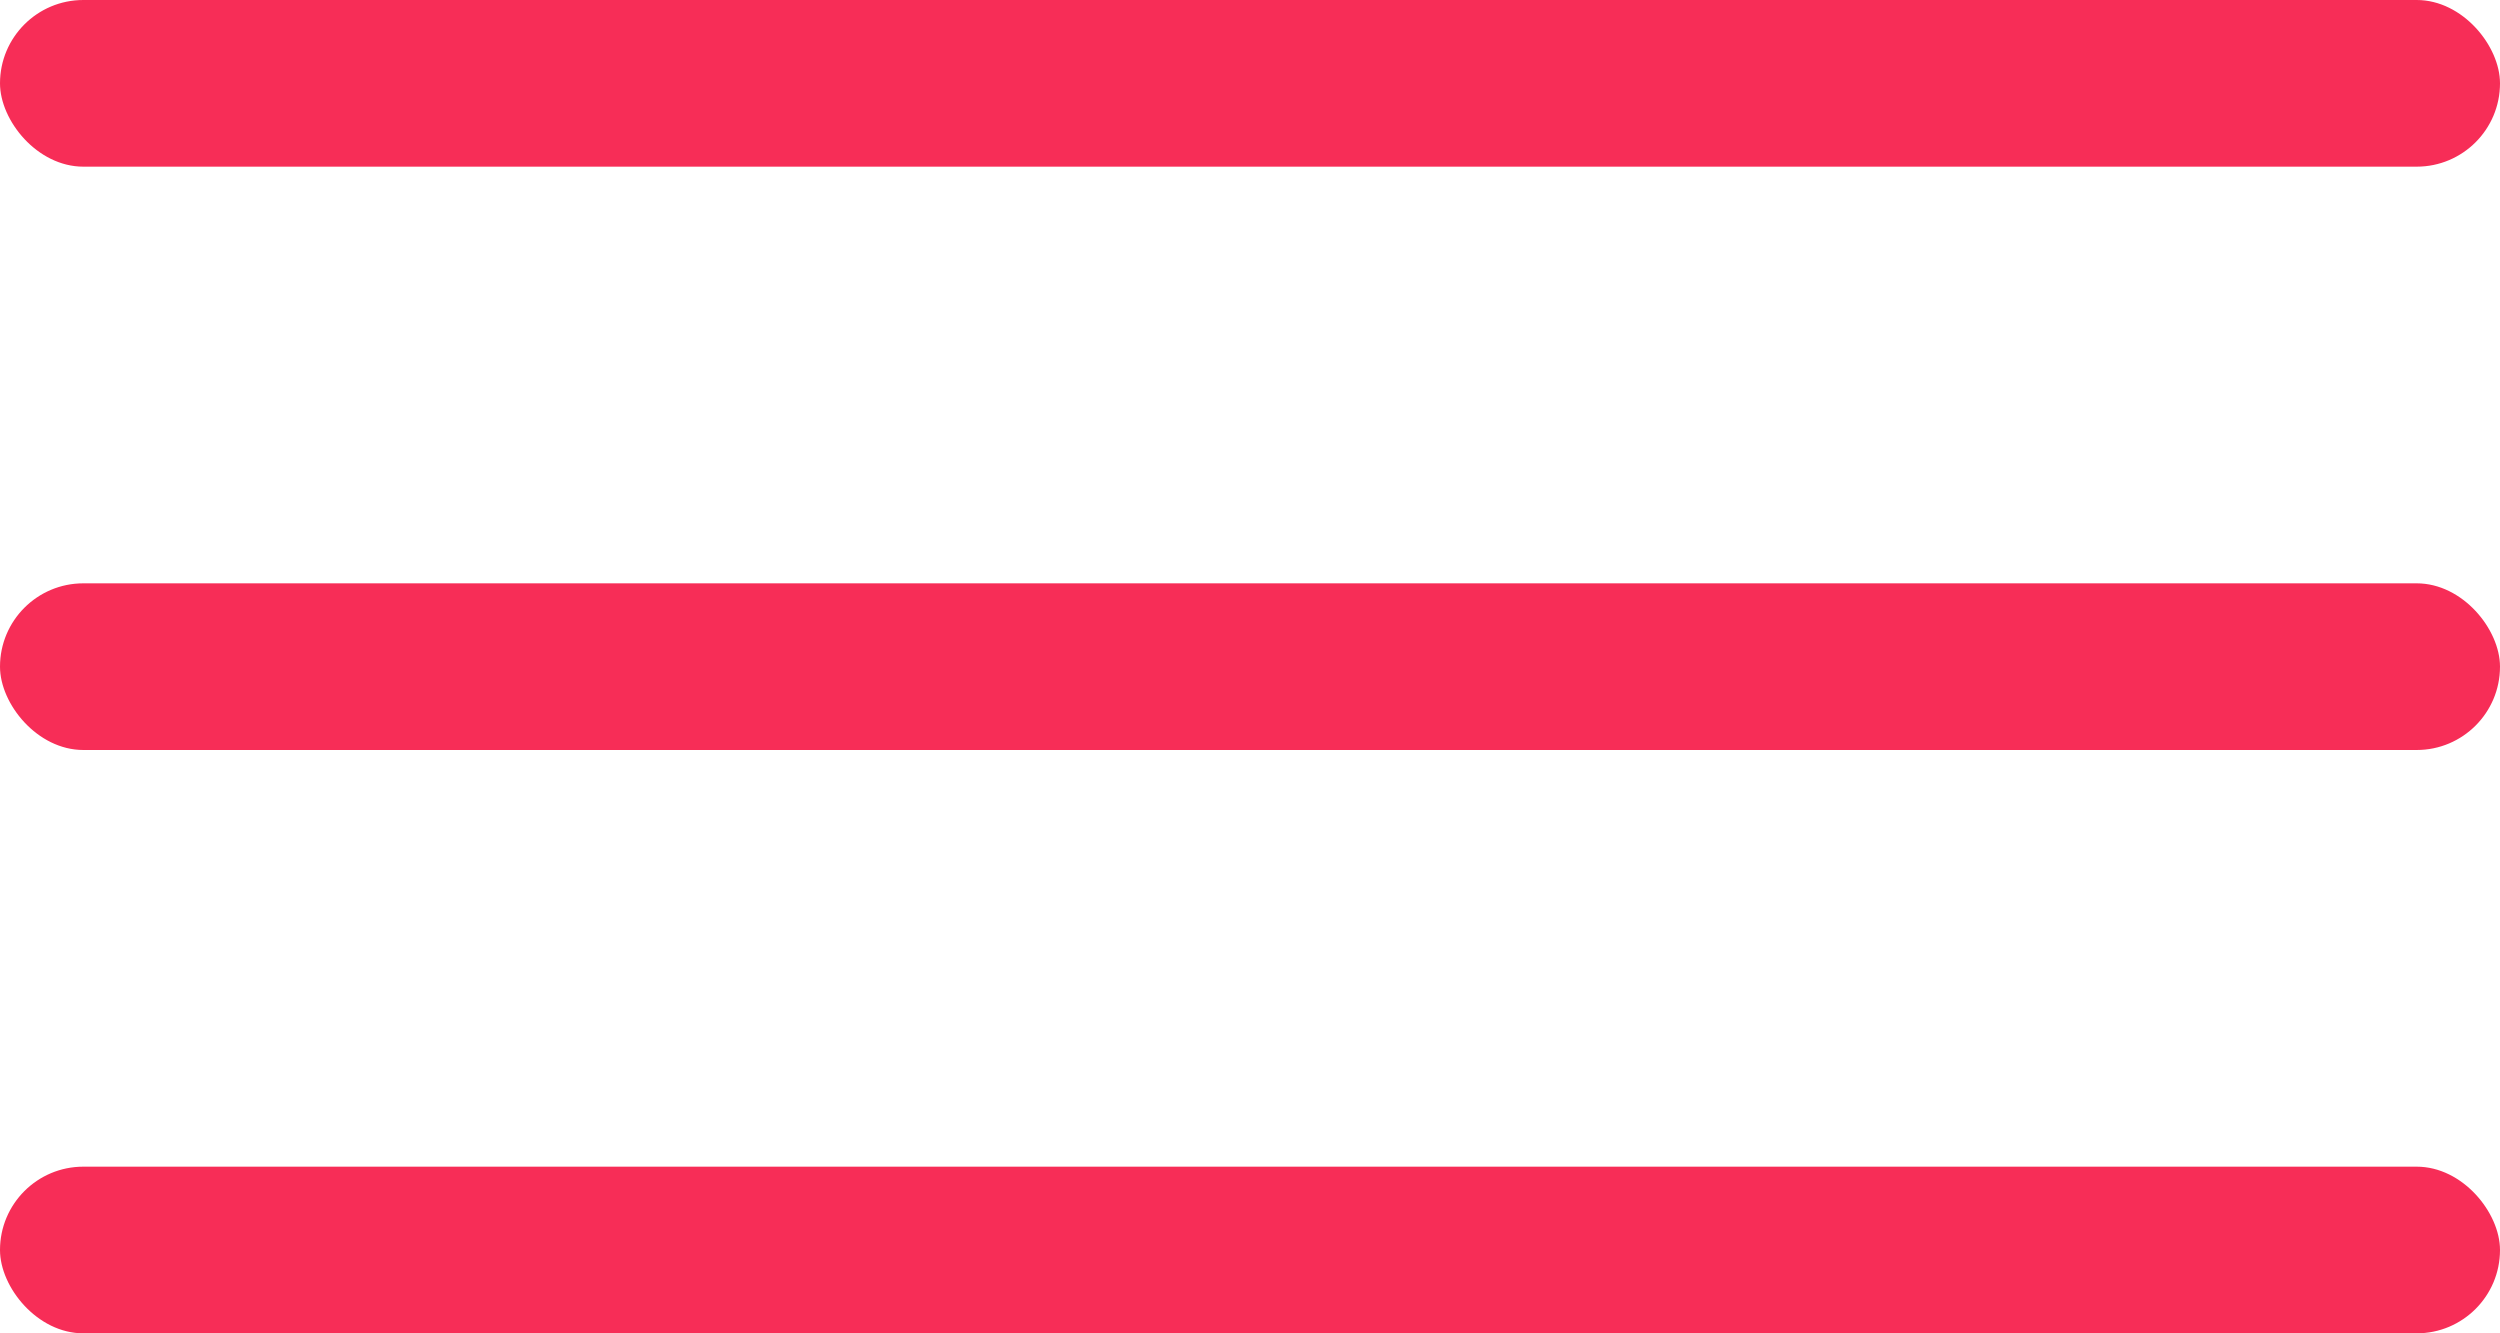 <svg width="30" height="16" viewBox="0 0 30 16" fill="none" xmlns="http://www.w3.org/2000/svg">
<rect width="30" height="2" rx="1" fill="#F72D57"/>
<rect y="7" width="30" height="2" rx="1" fill="#F72D57"/>
<rect y="14" width="30" height="2" rx="1" fill="#F72D57"/>
</svg>
